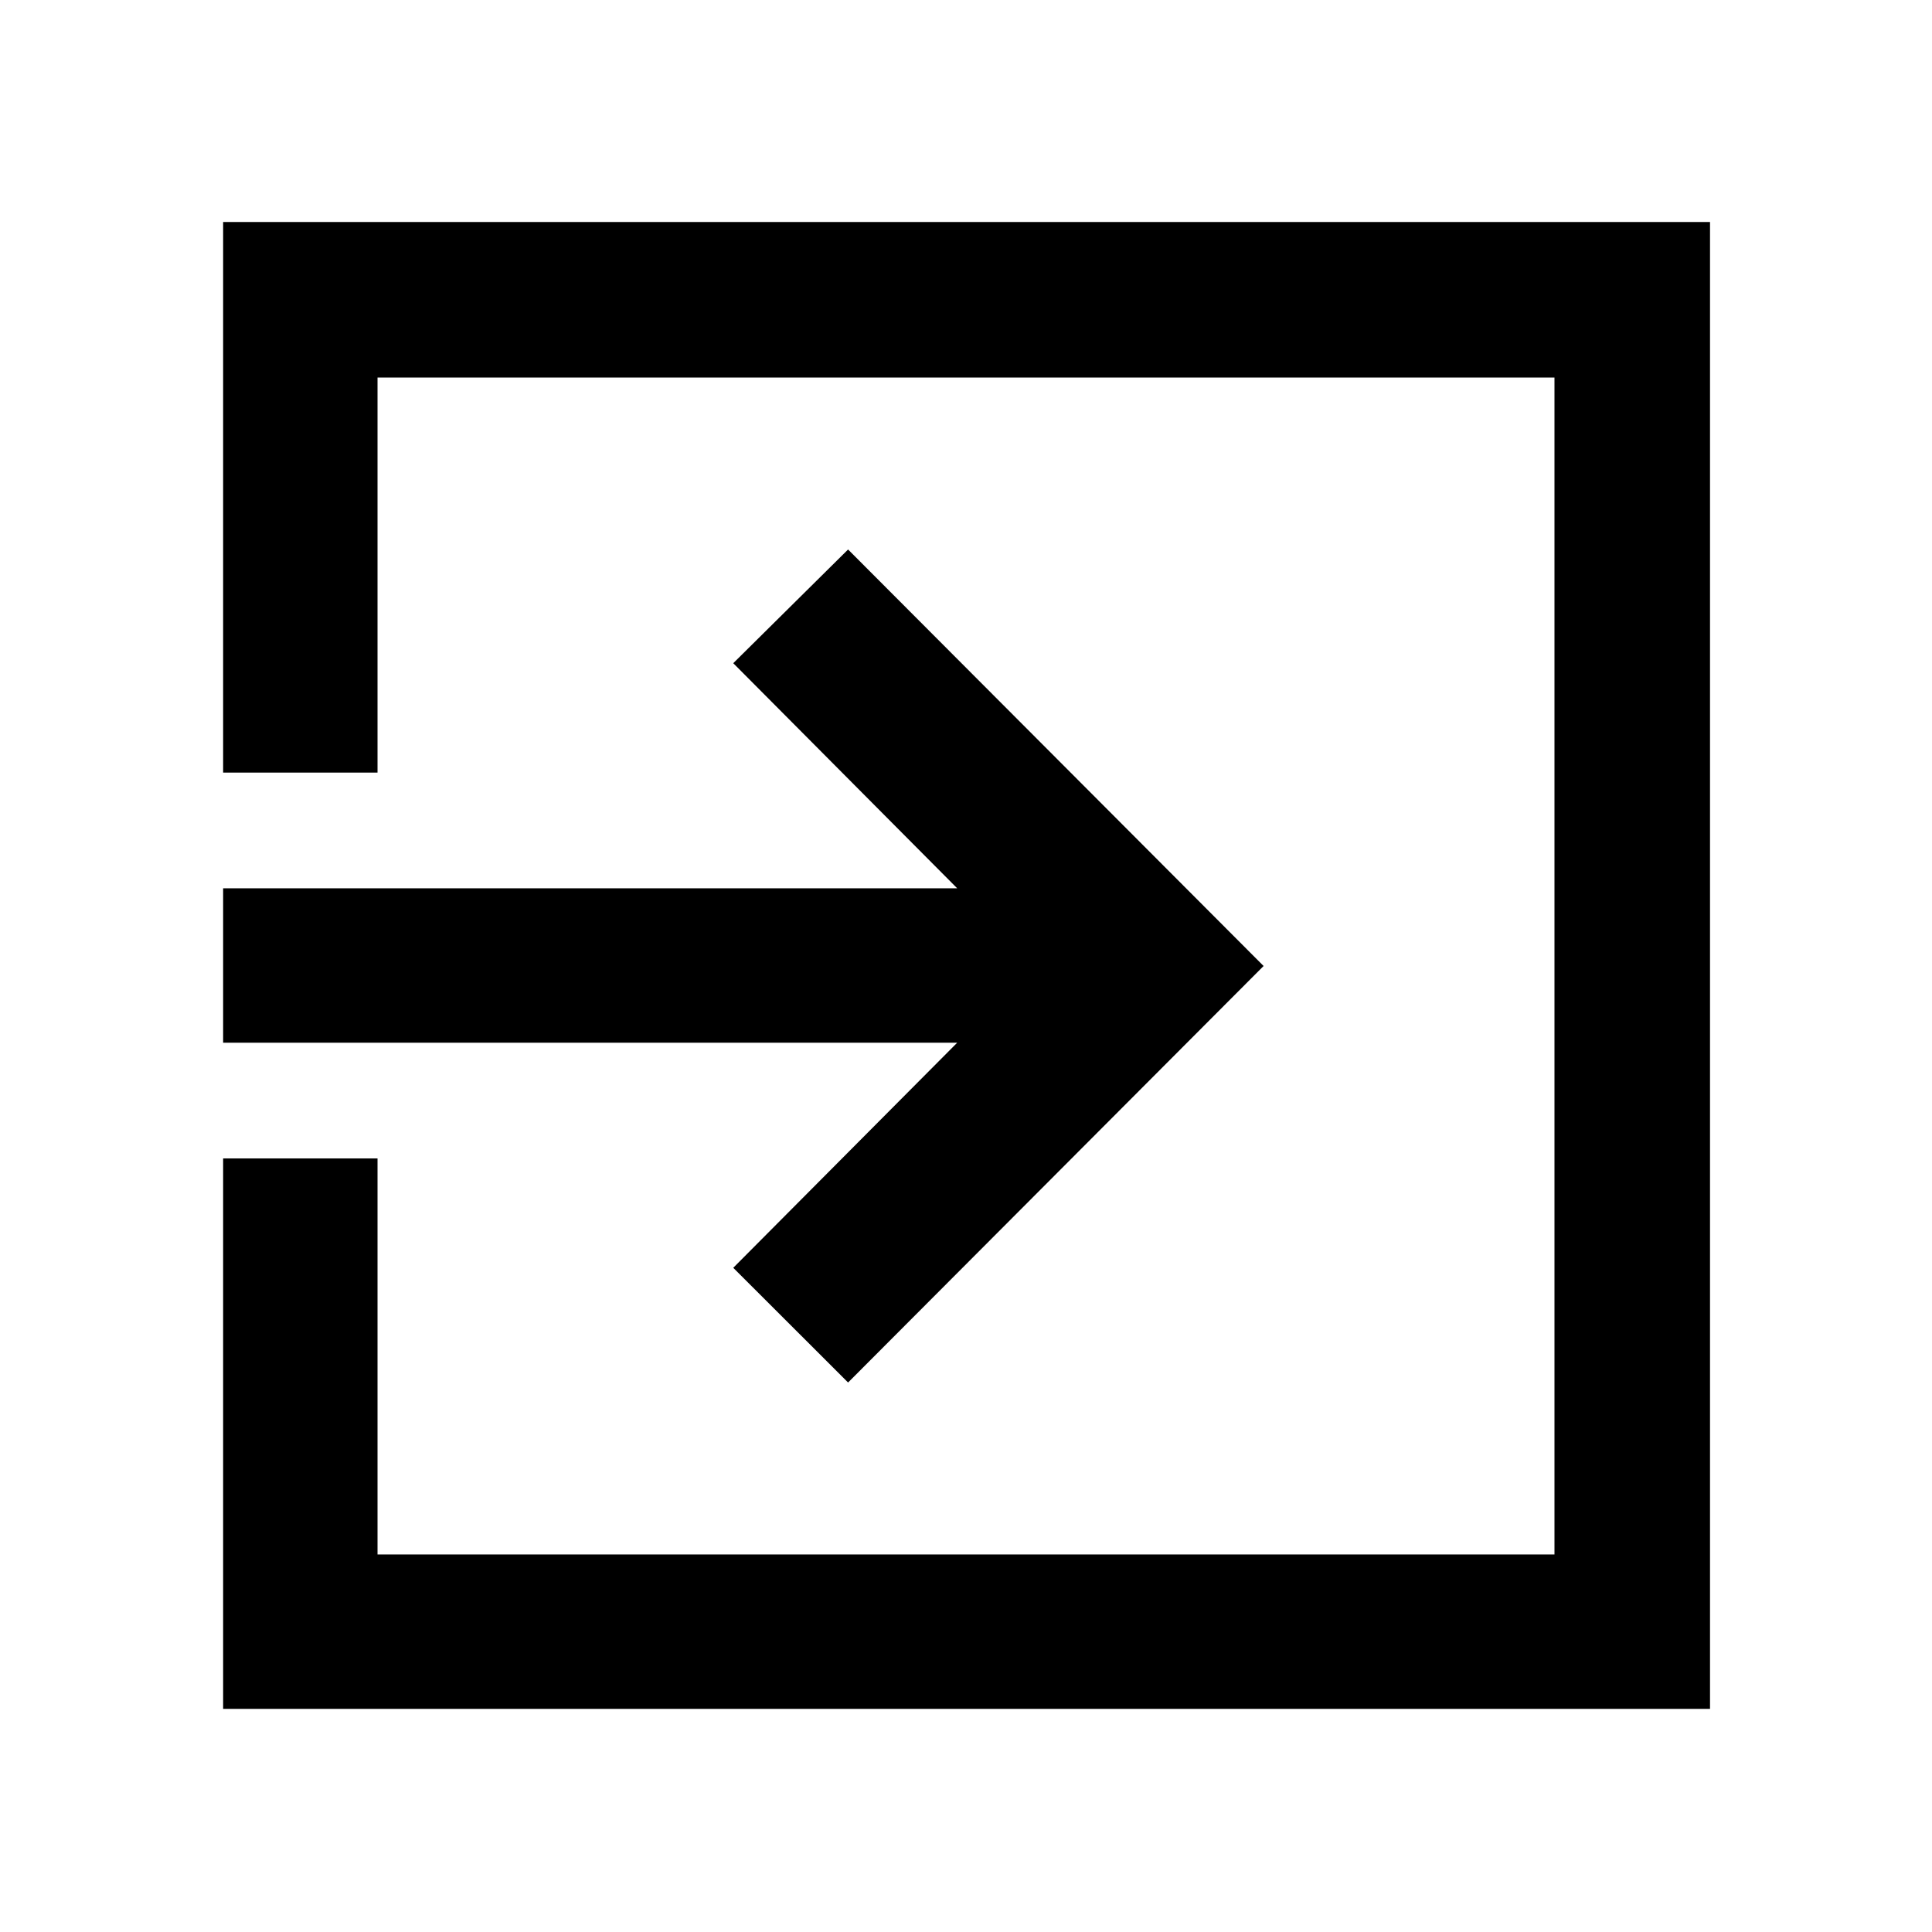 <svg xmlns="http://www.w3.org/2000/svg" height="48" viewBox="0 -960 960 960" width="48"><path d="M110.87-110.87v-273.52h76.72v196.8h584.82v-584.82H187.59v196.3h-76.72V-849.7H849.7v738.83H110.87Zm310.54-162.17-57.06-57 111.28-111.85H110.87v-76.72h364.76L364.35-630.46l57.06-56.5L627.87-480 421.41-273.04Z"/></svg>